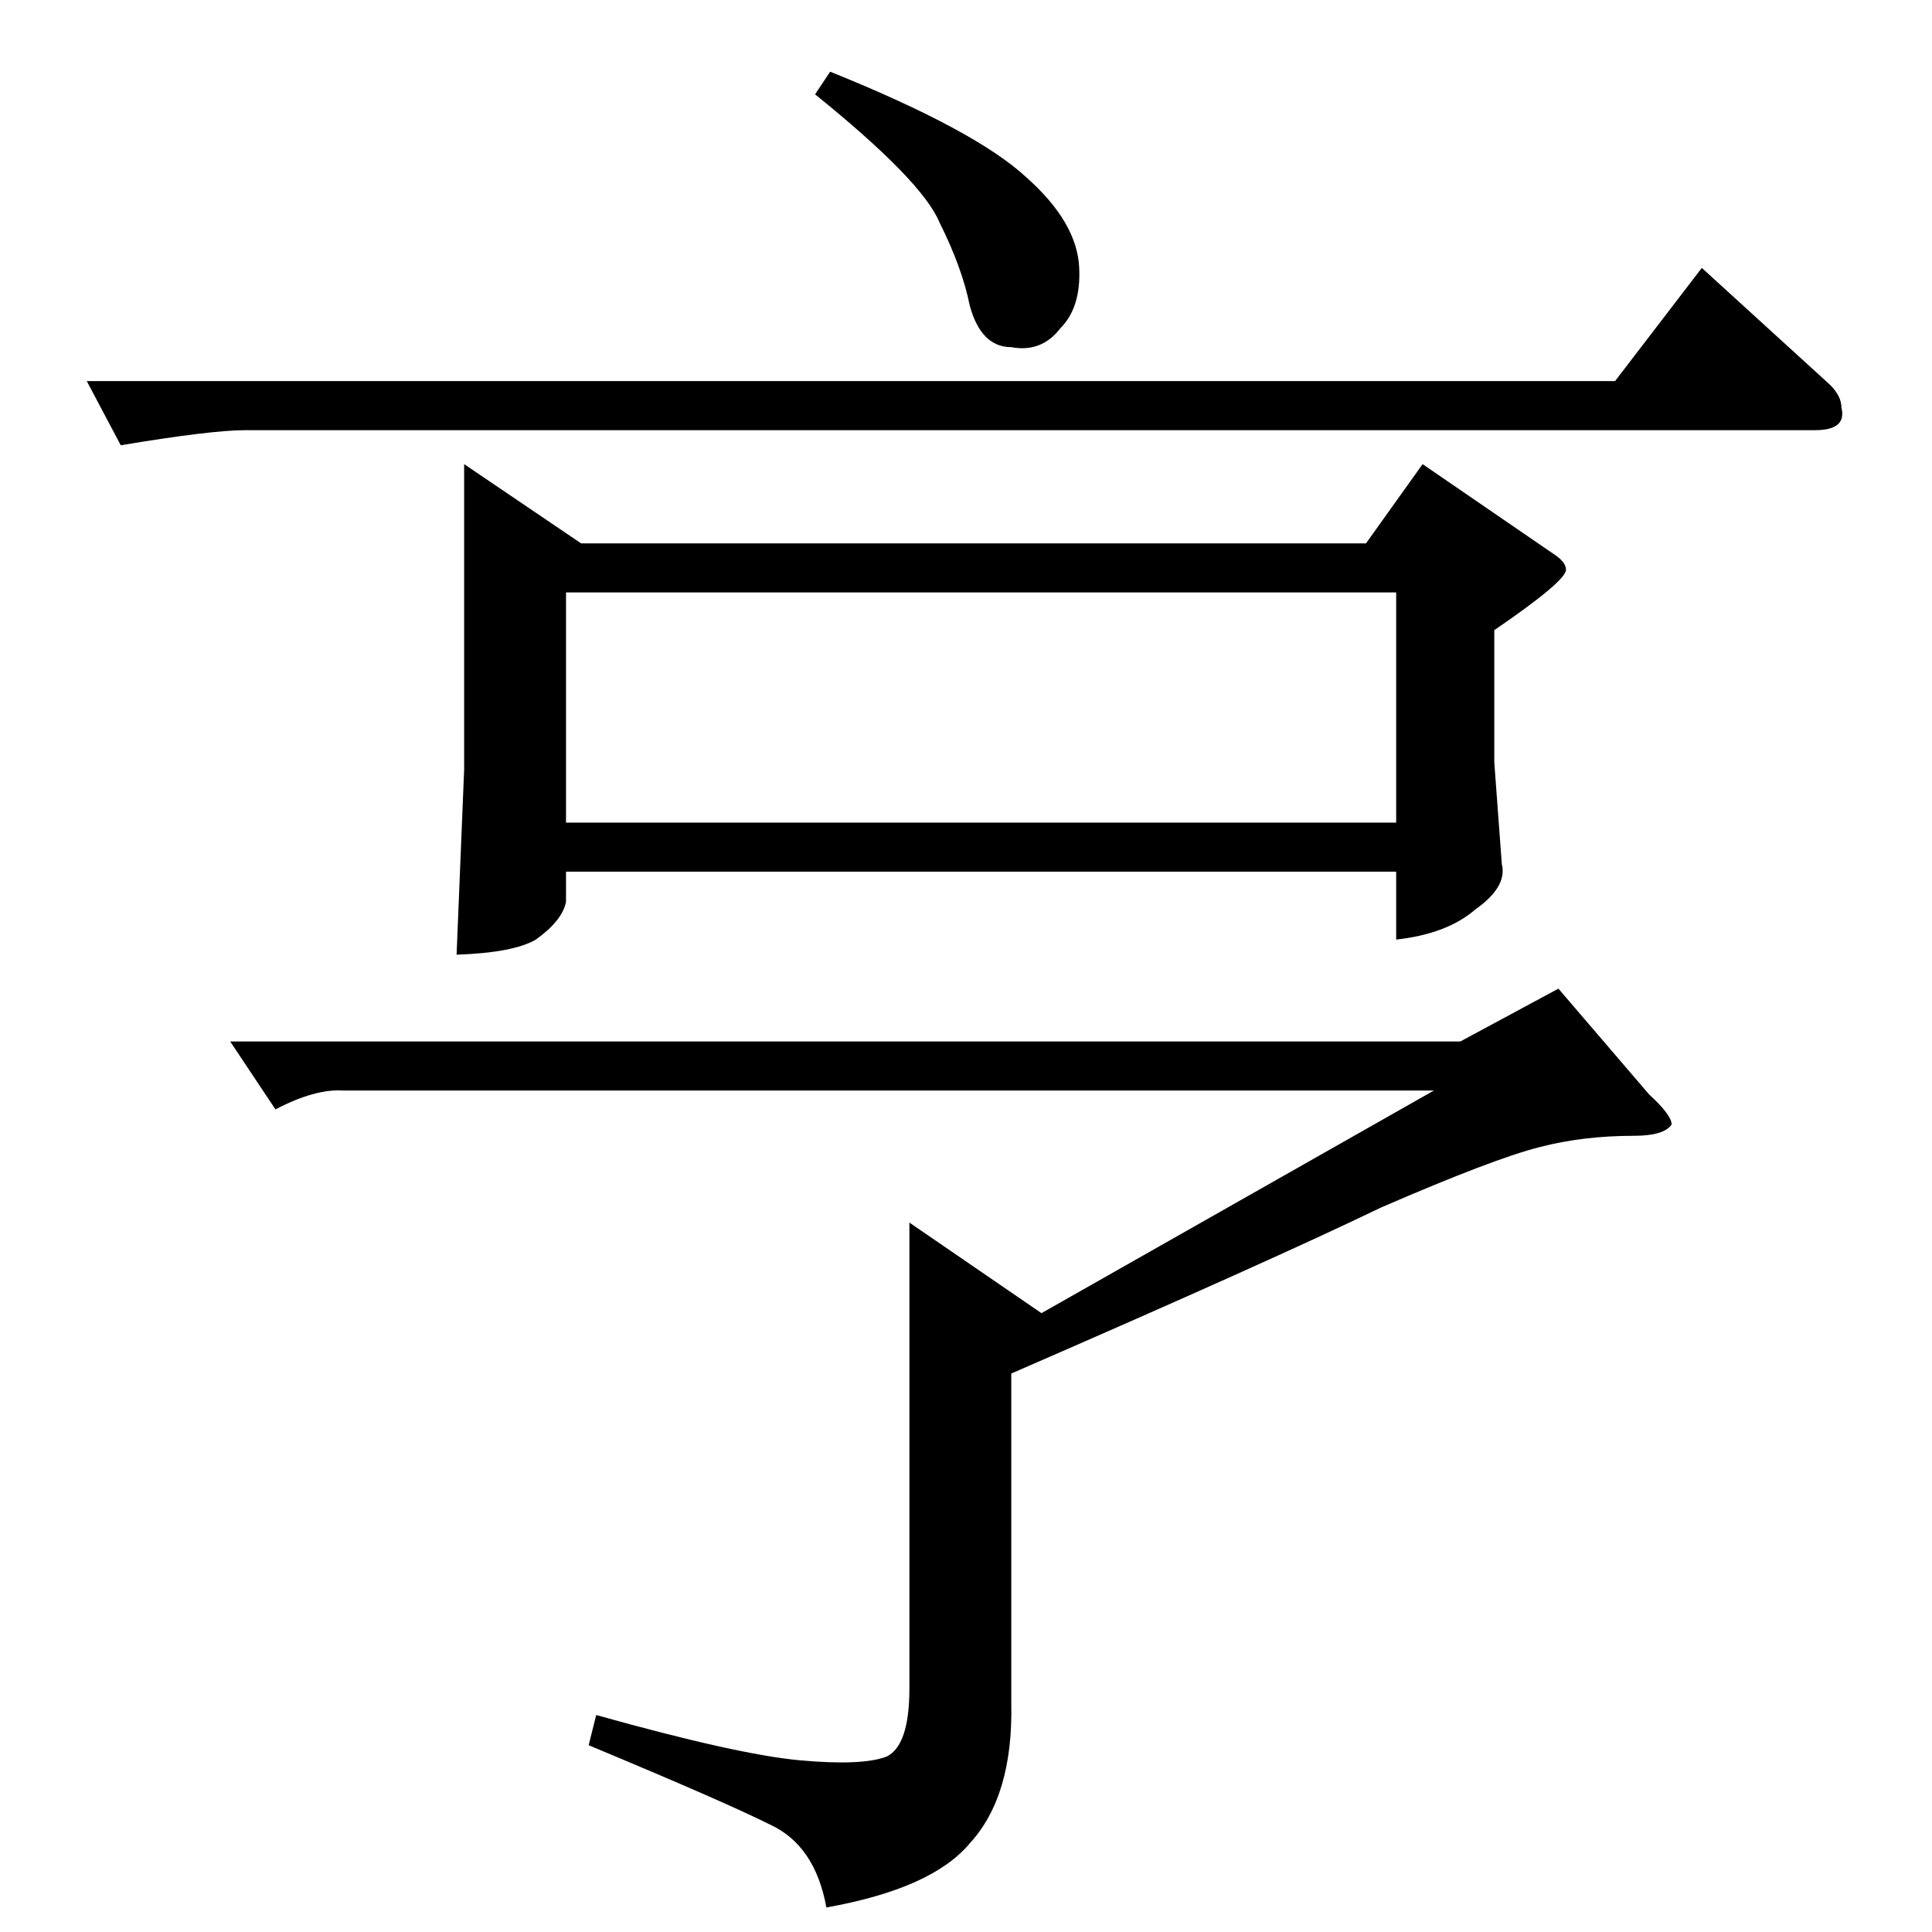 <?xml version="1.0" standalone="no"?>
<!DOCTYPE svg PUBLIC "-//W3C//DTD SVG 1.1//EN" "http://www.w3.org/Graphics/SVG/1.1/DTD/svg11.dtd" >
<svg xmlns="http://www.w3.org/2000/svg" xmlns:xlink="http://www.w3.org/1999/xlink" version="1.1" viewBox="0 -205 1024 1024">
  <g transform="matrix(1 0 0 -1 0 819)">
   <path fill="currentColor"
d="M856 822l46 60l68 -62q6 -6 6 -12q3 -12 -14 -12h-832q-18 0 -66 -8l-18 34h810v0v0zM246 778l62 -42h416l30 42l70 -48q6 -4 6 -8q0 -6 -38 -32v-70l4 -54q3 -12 -14 -24q-15 -13 -42 -16v36h-440v-16q-2 -10 -16 -20q-12 -7 -42 -8l4 98v162v0v0zM300 588h440v122h-440
v-122v0v0zM826 500l48 -56q12 -11 12 -16q-4 -6 -20 -6q-27 0 -50 -6q-24 -6 -84 -32q-58 -28 -196 -88v-175q1 -49 -22 -74q-20 -24 -76 -34q-6 33 -30 44q-24 12 -96 42l4 16q75 -21 108 -24t46 2q12 6 12 36v247l70 -48l208 118h-578q-15 1 -36 -10l-24 36h652l52 28v0v0
zM432 974l8 12q77 -31 104 -56q27 -24 28 -48q1 -21 -10 -32q-10 -13 -26 -10q-16 0 -22 22q-4 20 -16 44q-9 22 -66 68v0v0z" />
  </g>

</svg>

